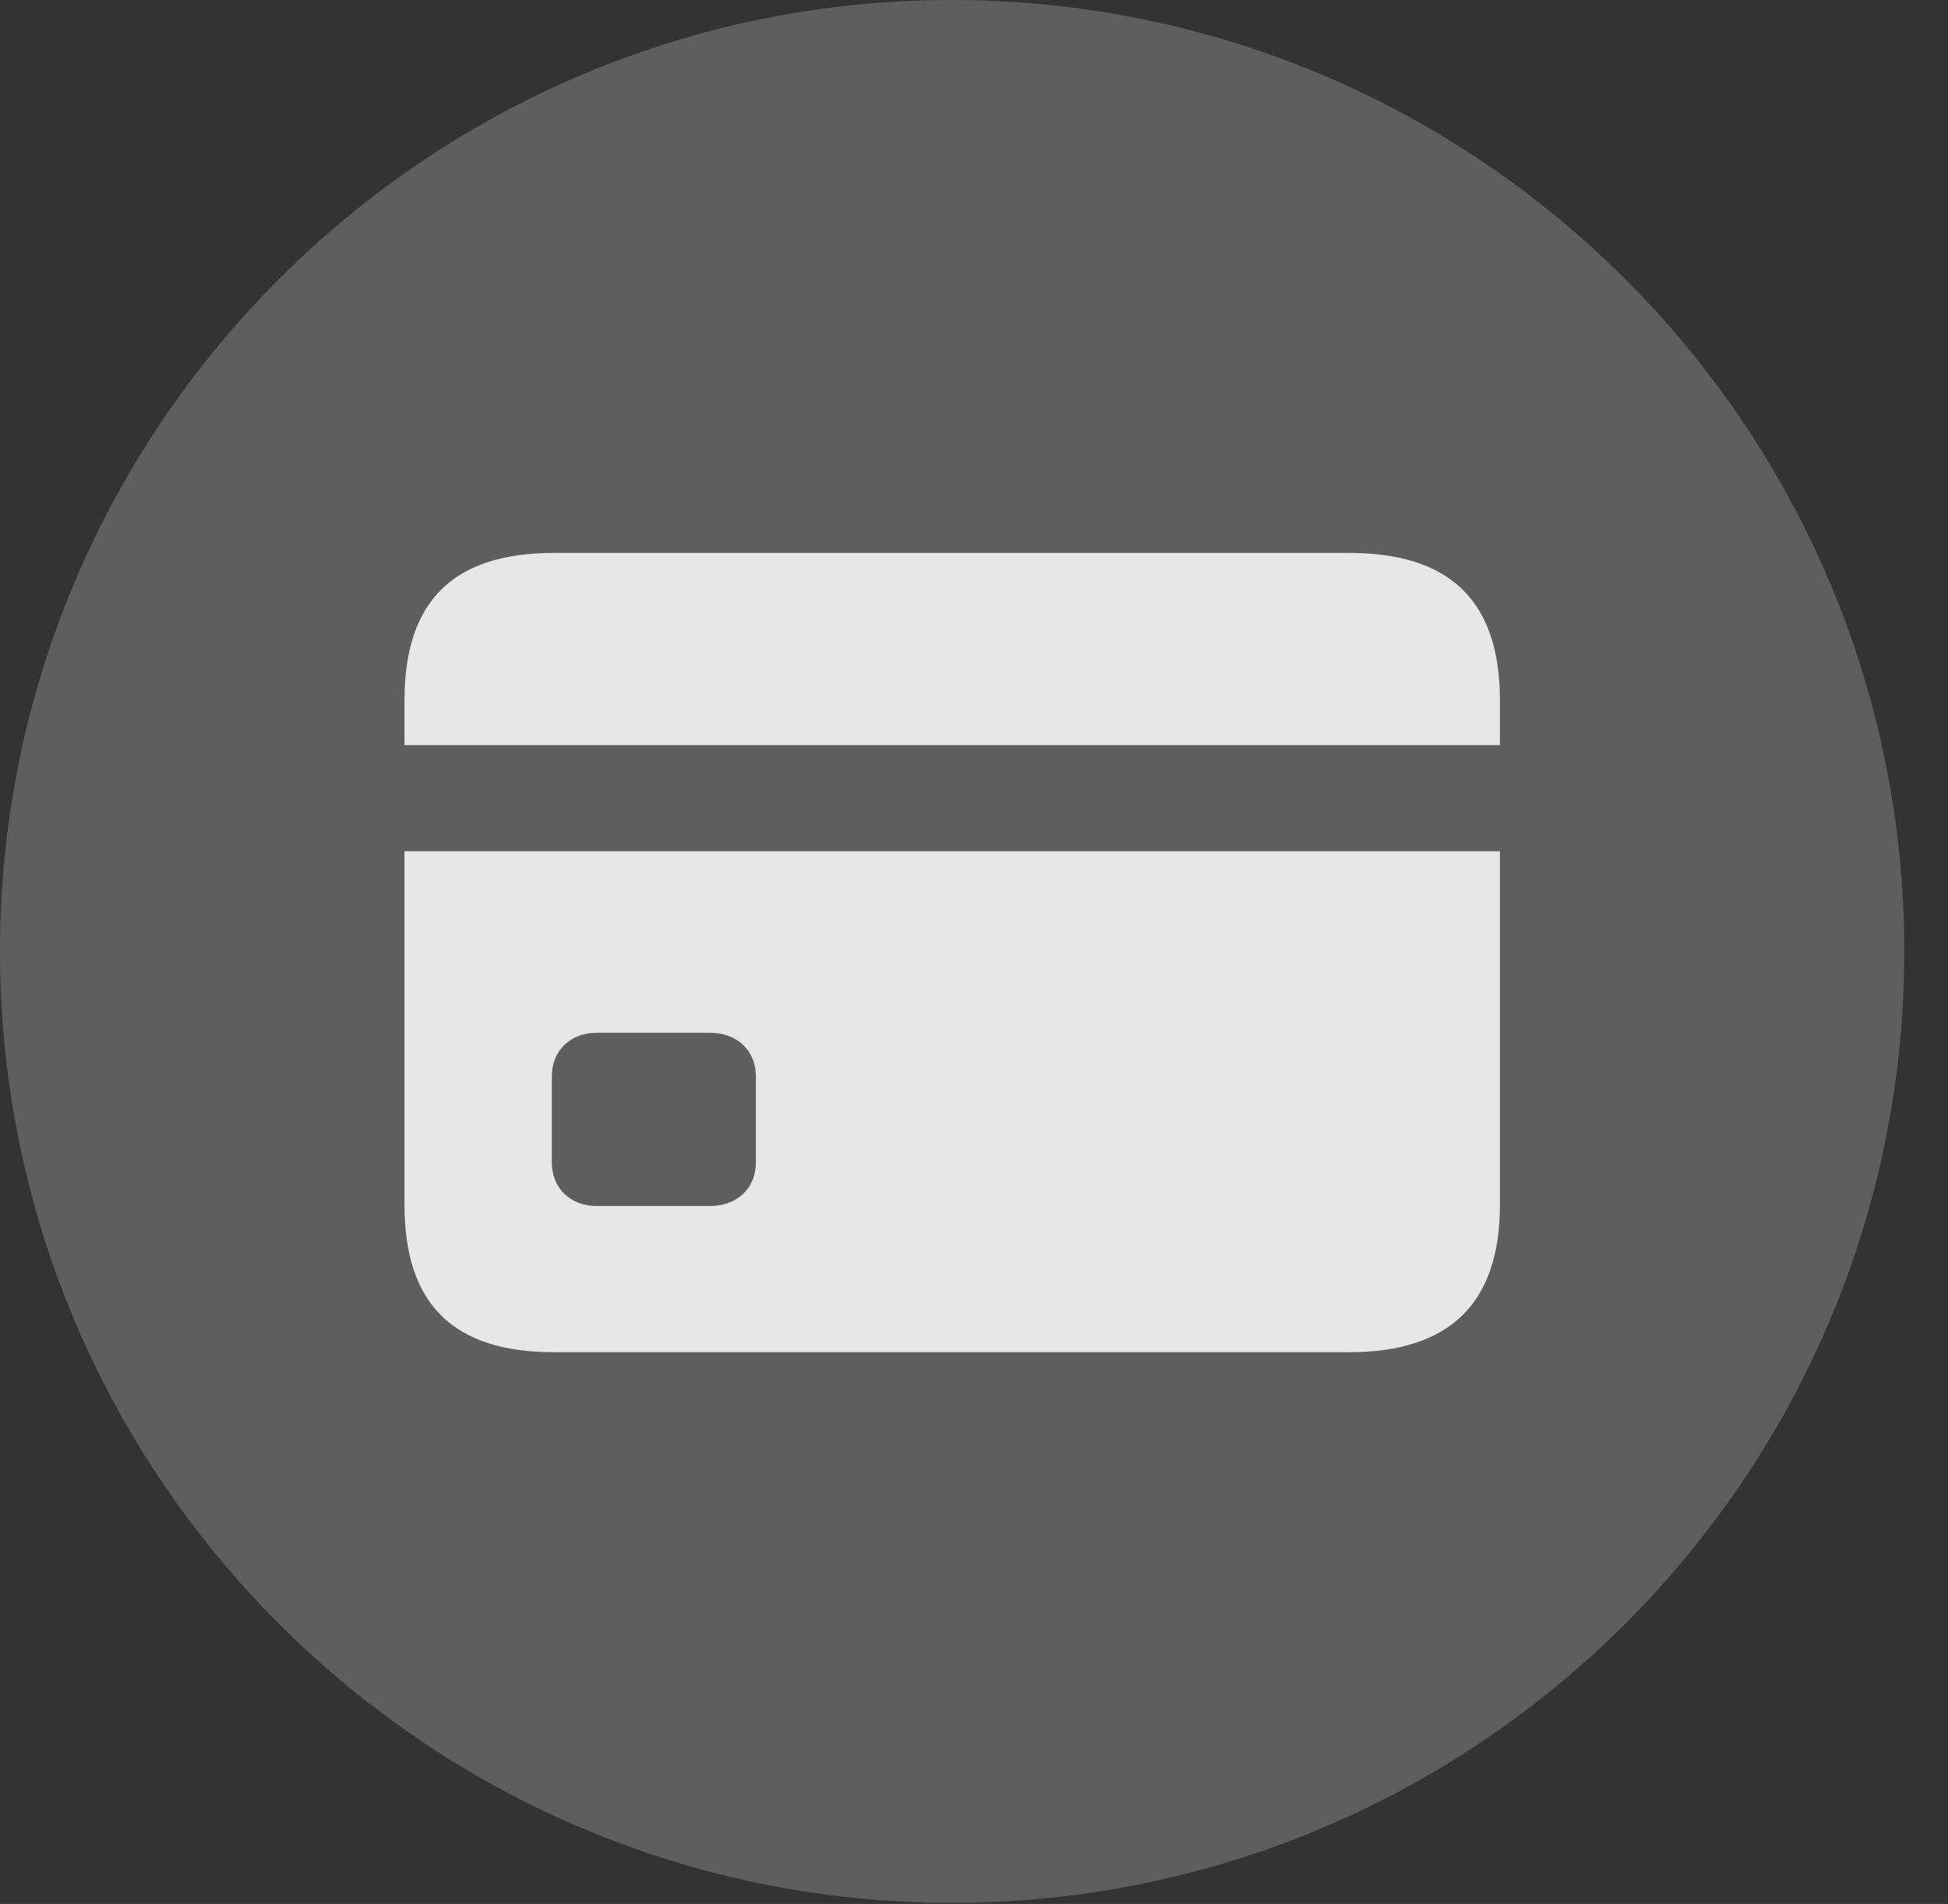 <?xml version="1.0" encoding="UTF-8"?>
<!--Generator: Apple Native CoreSVG 341-->
<!DOCTYPE svg
PUBLIC "-//W3C//DTD SVG 1.1//EN"
       "http://www.w3.org/Graphics/SVG/1.1/DTD/svg11.dtd">
<svg version="1.1" xmlns="http://www.w3.org/2000/svg" xmlns:xlink="http://www.w3.org/1999/xlink" viewBox="0 0 16.133 15.771">
 <rect x="0" y="0" width="16.133" height="15.771" fill="#333333" stroke="none"/>
 <g>
  <rect height="15.771" opacity="0" width="16.133" x="0" y="0"/>
  <path d="M7.881 15.762C12.236 15.762 15.771 12.227 15.771 7.881C15.771 3.535 12.236 0 7.881 0C3.535 0 0 3.535 0 7.881C0 12.227 3.535 15.762 7.881 15.762Z" fill="white" fill-opacity="0.212"/>
  <path d="M4.59 11.201C3.76 11.201 3.35 10.81 3.35 9.98L3.35 7.051L12.422 7.051L12.422 9.98C12.422 10.801 12.002 11.201 11.172 11.201ZM4.941 9.99L5.879 9.99C6.104 9.99 6.26 9.844 6.26 9.629L6.26 8.916C6.26 8.701 6.104 8.555 5.879 8.555L4.941 8.555C4.727 8.555 4.57 8.701 4.57 8.916L4.57 9.629C4.57 9.844 4.727 9.99 4.941 9.99ZM3.35 6.172L3.35 5.801C3.35 4.971 3.76 4.58 4.59 4.58L11.172 4.58C12.002 4.58 12.422 4.971 12.422 5.801L12.422 6.172Z" fill="white" fill-opacity="0.85"/>
 </g>
</svg>
